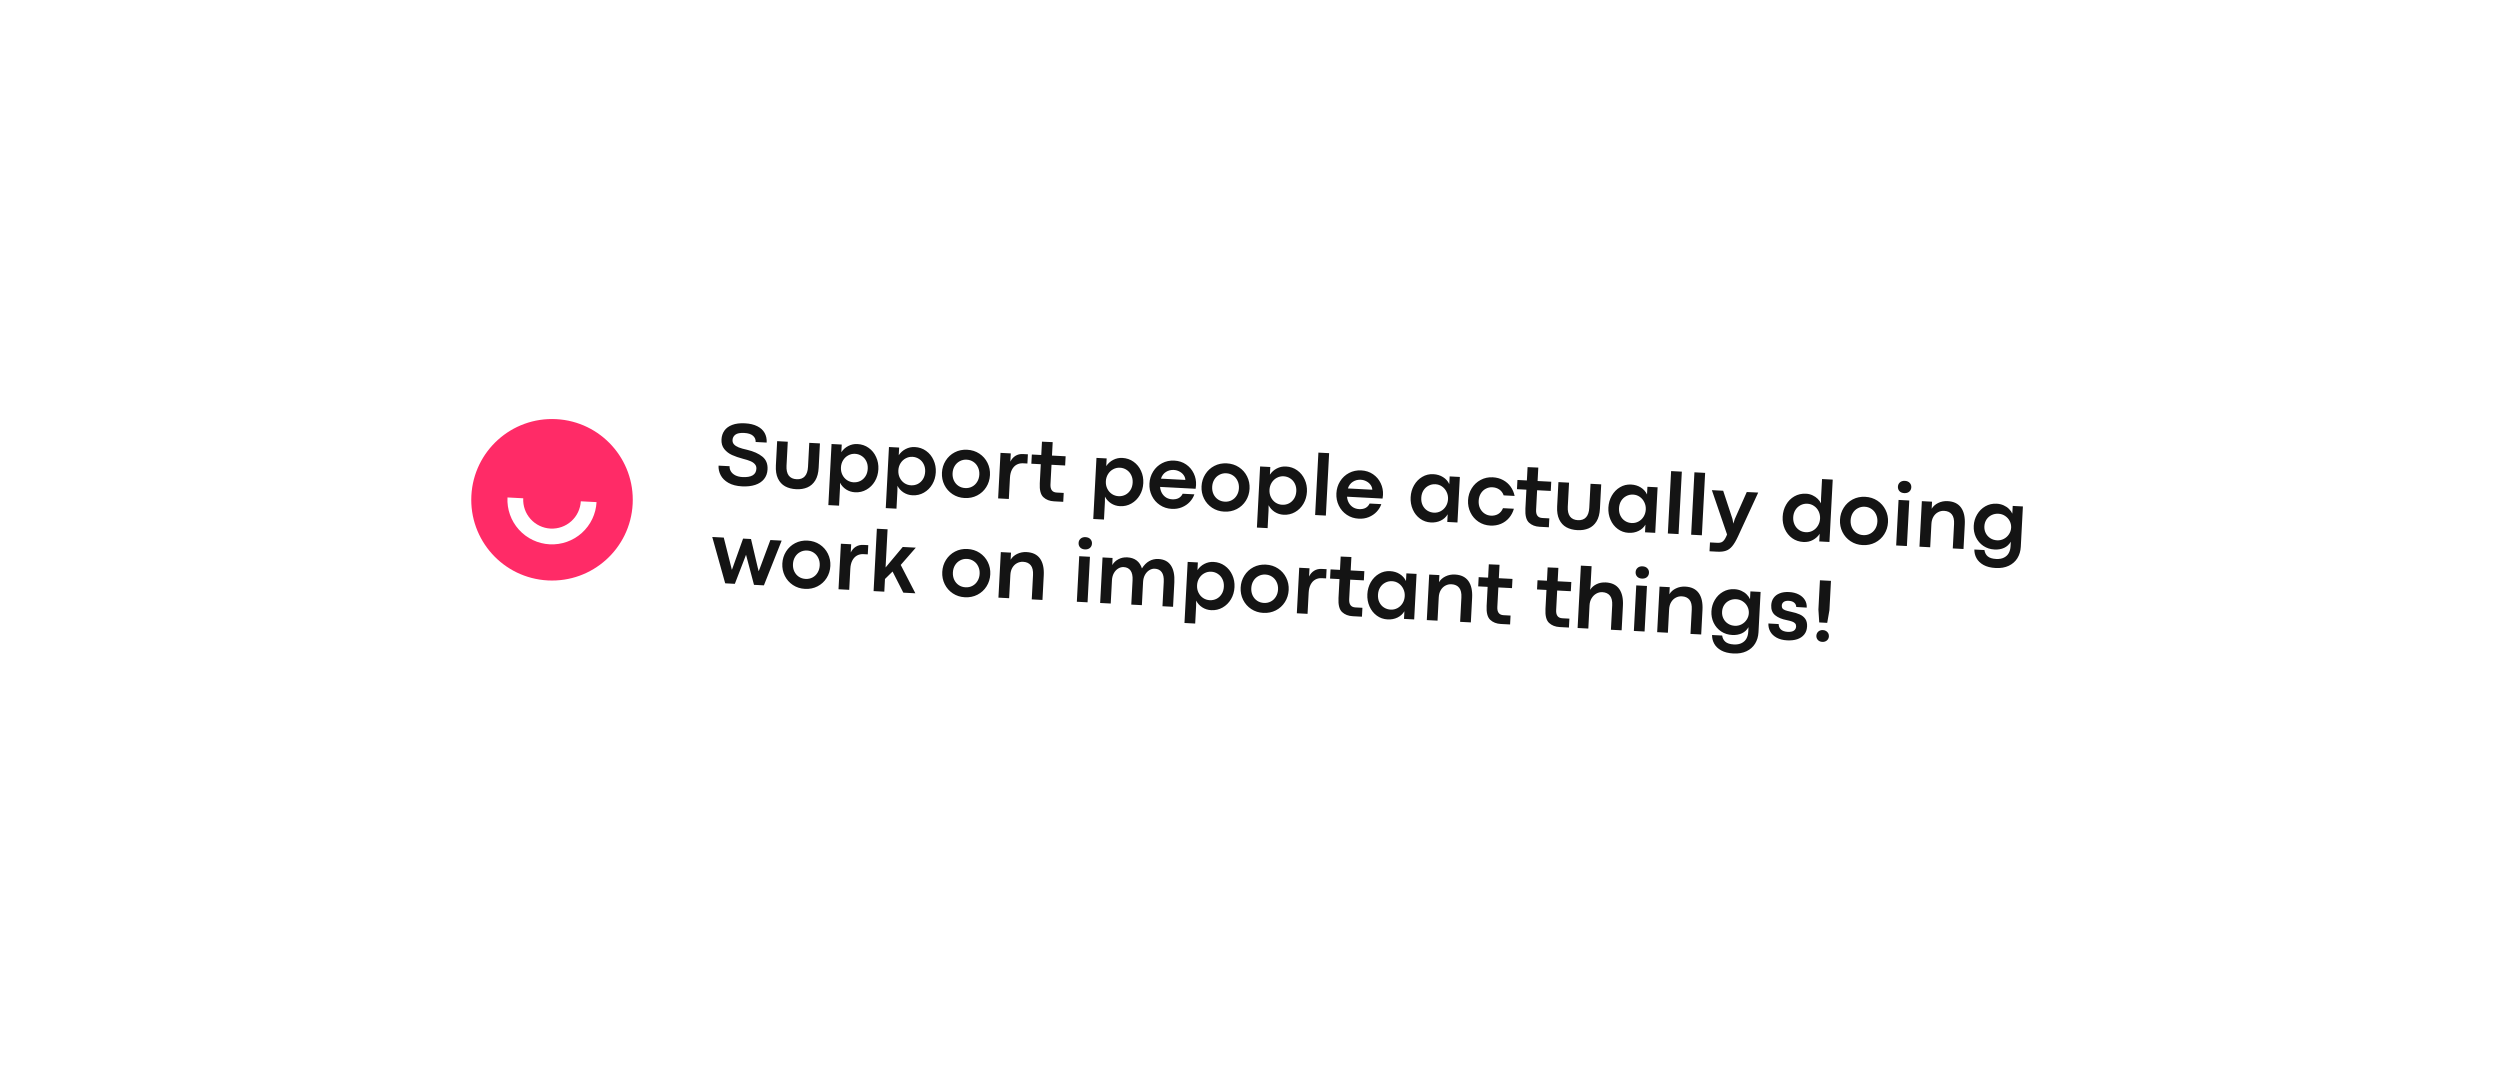 <svg width="328" height="141" viewBox="0 0 328 141" fill="none" xmlns="http://www.w3.org/2000/svg">
<g filter="url(#filter0_d_214_407)">
<rect x="42" y="37.125" width="247" height="50.327" rx="25.163" transform="rotate(3 42 37.125)" fill="white"/>
<circle cx="72.425" cy="63.917" r="10.595" transform="rotate(3 72.425 63.917)" fill="#FF2B67"/>
<path d="M77.234 64.169C77.167 65.445 76.596 66.641 75.647 67.496C74.698 68.351 73.448 68.793 72.173 68.727C70.897 68.66 69.7 68.089 68.846 67.14C67.991 66.191 67.548 64.941 67.615 63.665" stroke="white" stroke-width="2.069"/>
<path d="M97.356 62.156C96.635 62.118 96.039 61.965 95.567 61.695C95.1 61.426 94.762 61.092 94.553 60.692C94.345 60.293 94.252 59.874 94.275 59.436L95.723 59.512C95.71 59.76 95.768 59.988 95.897 60.197C96.025 60.406 96.221 60.577 96.482 60.712C96.743 60.842 97.054 60.916 97.414 60.935C98.588 60.997 99.196 60.634 99.237 59.848C99.249 59.611 99.186 59.414 99.046 59.255C98.911 59.092 98.716 58.958 98.462 58.851C98.207 58.741 97.88 58.636 97.481 58.538C96.933 58.392 96.454 58.227 96.044 58.043C95.635 57.858 95.295 57.597 95.025 57.261C94.755 56.924 94.633 56.502 94.66 55.994C94.683 55.553 94.81 55.169 95.041 54.843C95.272 54.513 95.613 54.263 96.065 54.092C96.517 53.918 97.074 53.848 97.737 53.883C98.38 53.916 98.919 54.044 99.355 54.265C99.79 54.482 100.111 54.774 100.317 55.143C100.523 55.511 100.613 55.933 100.588 56.41L99.141 56.334C99.158 56.009 99.042 55.736 98.794 55.517C98.545 55.298 98.165 55.176 97.653 55.149C97.107 55.12 96.716 55.195 96.482 55.373C96.247 55.551 96.122 55.785 96.107 56.076C96.095 56.293 96.157 56.481 96.293 56.639C96.428 56.794 96.637 56.929 96.918 57.045C97.2 57.157 97.57 57.262 98.027 57.36C98.867 57.559 99.532 57.856 100.02 58.251C100.512 58.646 100.739 59.206 100.701 59.93C100.675 60.434 100.52 60.859 100.238 61.206C99.956 61.552 99.567 61.806 99.073 61.966C98.579 62.127 98.007 62.19 97.356 62.156ZM104.452 62.528C103.898 62.499 103.415 62.373 103.004 62.149C102.596 61.922 102.284 61.581 102.066 61.127C101.849 60.672 101.759 60.102 101.795 59.416L101.962 56.225L103.357 56.299L103.192 59.449C103.163 60.003 103.259 60.431 103.48 60.734C103.705 61.034 104.05 61.196 104.515 61.22C104.98 61.244 105.338 61.117 105.59 60.839C105.842 60.561 105.982 60.147 106.011 59.596L106.176 56.446L107.576 56.52L107.409 59.711C107.373 60.396 107.224 60.954 106.96 61.383C106.697 61.808 106.351 62.113 105.922 62.296C105.492 62.48 105.003 62.557 104.452 62.528ZM110.436 56.67L110.383 57.675C110.619 57.322 110.923 57.051 111.294 56.86C111.67 56.666 112.071 56.58 112.497 56.603C113.051 56.632 113.541 56.799 113.968 57.105C114.399 57.411 114.726 57.813 114.948 58.311C115.175 58.804 115.273 59.34 115.243 59.917C115.213 60.498 115.059 61.025 114.781 61.496C114.504 61.963 114.138 62.327 113.681 62.586C113.228 62.846 112.729 62.962 112.183 62.933C111.752 62.91 111.363 62.787 111.013 62.563C110.664 62.335 110.397 62.041 110.214 61.682L110.207 62.375L110.086 64.688L108.679 64.615L109.099 56.599L110.436 56.67ZM111.995 61.624C112.312 61.64 112.609 61.58 112.884 61.443C113.16 61.302 113.384 61.094 113.558 60.82C113.732 60.545 113.828 60.22 113.848 59.844C113.867 59.48 113.805 59.152 113.661 58.861C113.521 58.57 113.319 58.34 113.056 58.171C112.797 57.998 112.506 57.903 112.185 57.886C111.867 57.869 111.568 57.937 111.288 58.09C111.012 58.238 110.787 58.452 110.614 58.73C110.444 59.009 110.35 59.319 110.332 59.66C110.313 60.016 110.376 60.342 110.519 60.637C110.664 60.928 110.865 61.162 111.124 61.339C111.387 61.512 111.677 61.607 111.995 61.624ZM117.969 57.064L117.916 58.07C118.152 57.717 118.456 57.445 118.827 57.255C119.202 57.061 119.603 56.975 120.029 56.998C120.583 57.027 121.074 57.194 121.501 57.5C121.932 57.806 122.258 58.208 122.481 58.705C122.708 59.199 122.806 59.735 122.776 60.312C122.745 60.893 122.591 61.419 122.314 61.891C122.037 62.358 121.67 62.721 121.214 62.981C120.761 63.241 120.261 63.356 119.715 63.328C119.285 63.305 118.895 63.182 118.546 62.958C118.196 62.73 117.93 62.436 117.747 62.077L117.739 62.77L117.618 65.083L116.212 65.009L116.632 56.994L117.969 57.064ZM119.527 62.018C119.845 62.035 120.142 61.975 120.417 61.838C120.692 61.697 120.917 61.489 121.091 61.214C121.264 60.94 121.361 60.615 121.381 60.239C121.4 59.875 121.337 59.547 121.193 59.256C121.053 58.965 120.851 58.735 120.588 58.565C120.329 58.393 120.039 58.298 119.717 58.281C119.4 58.264 119.101 58.332 118.821 58.484C118.545 58.633 118.32 58.847 118.146 59.125C117.976 59.404 117.882 59.714 117.864 60.054C117.846 60.411 117.908 60.737 118.052 61.032C118.196 61.323 118.397 61.557 118.656 61.734C118.919 61.907 119.21 62.002 119.527 62.018ZM126.556 63.686C125.963 63.655 125.434 63.486 124.968 63.178C124.506 62.87 124.153 62.469 123.906 61.974C123.661 61.475 123.553 60.935 123.583 60.354C123.614 59.777 123.777 59.253 124.074 58.783C124.37 58.313 124.764 57.949 125.256 57.691C125.751 57.433 126.297 57.32 126.894 57.351C127.494 57.383 128.027 57.553 128.493 57.861C128.959 58.169 129.315 58.572 129.56 59.071C129.806 59.569 129.914 60.107 129.884 60.684C129.853 61.266 129.69 61.791 129.393 62.261C129.097 62.732 128.699 63.095 128.199 63.353C127.704 63.607 127.157 63.718 126.556 63.686ZM126.636 62.379C126.969 62.397 127.272 62.333 127.544 62.188C127.819 62.043 128.04 61.833 128.206 61.558C128.376 61.283 128.47 60.968 128.489 60.611C128.507 60.259 128.446 59.937 128.306 59.646C128.17 59.351 127.973 59.118 127.714 58.945C127.455 58.768 127.161 58.671 126.831 58.654C126.502 58.636 126.199 58.702 125.924 58.851C125.648 58.996 125.425 59.207 125.255 59.486C125.089 59.761 124.997 60.075 124.978 60.427C124.96 60.784 125.018 61.108 125.155 61.398C125.295 61.689 125.493 61.921 125.748 62.094C126.007 62.267 126.303 62.362 126.636 62.379ZM132.615 57.832L132.558 58.913C132.719 58.583 132.941 58.331 133.222 58.155C133.507 57.976 133.84 57.896 134.219 57.916L134.859 57.95L134.795 59.158L134.231 59.129C133.91 59.112 133.623 59.175 133.371 59.317C133.118 59.459 132.917 59.676 132.765 59.967C132.614 60.258 132.528 60.613 132.506 61.032L132.36 63.81L130.954 63.736L131.267 57.761L132.615 57.832ZM138.283 64.12C137.713 64.09 137.249 63.909 136.889 63.575C136.53 63.238 136.374 62.627 136.42 61.744L136.55 59.25L135.312 59.186L135.376 57.977L136.614 58.041L136.706 56.292L138.113 56.354L138.02 58.115L139.811 58.209L139.747 59.418L137.957 59.324L137.823 61.882C137.787 62.575 138.057 62.937 138.634 62.967L139.559 63.016L139.497 64.184L138.283 64.12ZM145.193 58.491L145.14 59.497C145.376 59.144 145.68 58.872 146.051 58.682C146.426 58.488 146.827 58.402 147.253 58.424C147.807 58.453 148.298 58.621 148.725 58.927C149.156 59.233 149.482 59.635 149.705 60.132C149.932 60.626 150.03 61.161 150 61.739C149.969 62.32 149.815 62.846 149.538 63.317C149.261 63.785 148.894 64.148 148.438 64.408C147.985 64.668 147.485 64.783 146.939 64.755C146.509 64.732 146.119 64.609 145.77 64.384C145.42 64.156 145.154 63.863 144.971 63.503L144.963 64.197L144.842 66.51L143.436 66.436L143.856 58.421L145.193 58.491ZM146.751 63.445C147.069 63.462 147.366 63.401 147.641 63.264C147.916 63.123 148.141 62.916 148.315 62.641C148.488 62.367 148.585 62.041 148.605 61.666C148.624 61.301 148.561 60.974 148.417 60.682C148.277 60.392 148.075 60.161 147.812 59.992C147.553 59.819 147.263 59.724 146.941 59.708C146.624 59.691 146.325 59.759 146.045 59.911C145.769 60.06 145.544 60.273 145.37 60.552C145.2 60.831 145.106 61.14 145.088 61.481C145.07 61.838 145.132 62.163 145.276 62.459C145.42 62.75 145.621 62.984 145.88 63.16C146.143 63.334 146.434 63.428 146.751 63.445ZM156.921 61.996C156.915 62.128 156.897 62.287 156.867 62.472L152.2 62.227C152.23 62.547 152.316 62.828 152.459 63.068C152.606 63.309 152.792 63.498 153.018 63.634C153.248 63.766 153.501 63.84 153.776 63.854C154.125 63.872 154.413 63.819 154.641 63.695C154.873 63.568 155.048 63.377 155.166 63.123L156.701 63.203C156.577 63.566 156.375 63.897 156.095 64.197C155.815 64.497 155.471 64.732 155.062 64.9C154.657 65.066 154.216 65.136 153.739 65.111C153.154 65.08 152.633 64.911 152.175 64.603C151.717 64.296 151.367 63.893 151.125 63.395C150.883 62.896 150.777 62.358 150.807 61.781C150.838 61.204 150.999 60.68 151.292 60.209C151.585 59.739 151.975 59.375 152.462 59.117C152.95 58.859 153.486 58.745 154.071 58.776C154.656 58.806 155.17 58.973 155.613 59.276C156.055 59.579 156.39 59.972 156.618 60.454C156.849 60.932 156.95 61.446 156.921 61.996ZM155.518 61.311C155.51 61.089 155.437 60.881 155.3 60.688C155.163 60.49 154.979 60.331 154.748 60.21C154.521 60.085 154.272 60.016 154.001 60.002C153.625 59.982 153.283 60.069 152.973 60.263C152.668 60.453 152.449 60.746 152.315 61.143L155.518 61.311ZM160.615 65.471C160.022 65.44 159.493 65.271 159.027 64.963C158.566 64.655 158.212 64.254 157.966 63.759C157.72 63.26 157.612 62.72 157.642 62.139C157.673 61.562 157.836 61.038 158.133 60.568C158.429 60.098 158.823 59.734 159.315 59.476C159.81 59.218 160.356 59.105 160.953 59.136C161.553 59.168 162.087 59.338 162.552 59.646C163.018 59.954 163.374 60.357 163.619 60.856C163.865 61.354 163.973 61.892 163.943 62.469C163.912 63.051 163.749 63.576 163.452 64.046C163.156 64.517 162.758 64.88 162.259 65.138C161.763 65.392 161.216 65.503 160.615 65.471ZM160.695 64.164C161.028 64.182 161.331 64.118 161.603 63.973C161.878 63.828 162.099 63.618 162.265 63.343C162.435 63.068 162.529 62.753 162.548 62.396C162.566 62.044 162.506 61.722 162.365 61.431C162.229 61.136 162.032 60.903 161.773 60.73C161.514 60.553 161.22 60.456 160.89 60.439C160.561 60.421 160.258 60.487 159.983 60.636C159.707 60.781 159.484 60.992 159.314 61.271C159.148 61.546 159.056 61.86 159.037 62.212C159.019 62.569 159.078 62.892 159.214 63.183C159.354 63.474 159.552 63.706 159.807 63.879C160.066 64.052 160.362 64.147 160.695 64.164ZM166.663 59.616L166.61 60.622C166.846 60.269 167.15 59.997 167.521 59.807C167.896 59.613 168.297 59.527 168.723 59.55C169.277 59.578 169.768 59.746 170.195 60.052C170.626 60.358 170.952 60.76 171.175 61.257C171.402 61.751 171.5 62.286 171.47 62.864C171.439 63.445 171.285 63.971 171.008 64.442C170.731 64.91 170.364 65.273 169.908 65.533C169.455 65.793 168.955 65.908 168.409 65.88C167.979 65.857 167.589 65.734 167.24 65.51C166.89 65.281 166.624 64.988 166.441 64.629L166.433 65.322L166.312 67.635L164.906 67.561L165.326 59.546L166.663 59.616ZM168.221 64.57C168.539 64.587 168.836 64.527 169.111 64.39C169.386 64.249 169.611 64.041 169.785 63.766C169.958 63.492 170.055 63.167 170.075 62.791C170.094 62.426 170.031 62.099 169.887 61.808C169.747 61.517 169.545 61.287 169.282 61.117C169.023 60.944 168.733 60.85 168.411 60.833C168.094 60.816 167.795 60.884 167.515 61.036C167.239 61.185 167.014 61.399 166.84 61.677C166.67 61.956 166.576 62.266 166.558 62.606C166.54 62.963 166.602 63.289 166.746 63.584C166.89 63.875 167.091 64.109 167.35 64.286C167.613 64.459 167.904 64.554 168.221 64.57ZM172.974 57.727L174.381 57.8L173.952 65.99L172.545 65.916L172.974 57.727ZM181.449 63.282C181.442 63.414 181.424 63.572 181.395 63.757L176.727 63.512C176.757 63.833 176.844 64.113 176.986 64.354C177.133 64.594 177.319 64.783 177.545 64.919C177.775 65.052 178.028 65.125 178.303 65.139C178.652 65.158 178.94 65.105 179.168 64.981C179.4 64.853 179.575 64.662 179.694 64.408L181.228 64.489C181.104 64.851 180.902 65.182 180.622 65.483C180.342 65.782 179.998 66.017 179.589 66.186C179.184 66.351 178.743 66.421 178.266 66.396C177.681 66.366 177.16 66.197 176.702 65.889C176.244 65.581 175.894 65.178 175.652 64.68C175.41 64.182 175.304 63.644 175.335 63.066C175.365 62.489 175.526 61.965 175.819 61.495C176.112 61.025 176.502 60.66 176.99 60.402C177.477 60.144 178.013 60.031 178.598 60.061C179.184 60.092 179.697 60.259 180.14 60.562C180.583 60.864 180.918 61.257 181.145 61.739C181.376 62.217 181.477 62.732 181.449 63.282ZM180.045 62.596C180.037 62.375 179.965 62.167 179.827 61.973C179.69 61.776 179.506 61.616 179.275 61.495C179.049 61.371 178.8 61.301 178.528 61.287C178.153 61.267 177.81 61.355 177.501 61.548C177.195 61.738 176.976 62.032 176.843 62.429L180.045 62.596ZM187.723 66.892C187.196 66.864 186.725 66.698 186.309 66.392C185.894 66.087 185.577 65.686 185.358 65.189C185.14 64.692 185.045 64.154 185.076 63.577C185.106 63.004 185.256 62.481 185.525 62.009C185.798 61.538 186.156 61.172 186.597 60.912C187.042 60.647 187.526 60.529 188.049 60.556C188.537 60.582 188.964 60.711 189.328 60.944C189.697 61.173 189.969 61.479 190.143 61.861L190.196 60.85L191.533 60.92L191.22 66.895L189.883 66.825L189.935 65.819C189.722 66.181 189.42 66.456 189.03 66.646C188.643 66.835 188.207 66.917 187.723 66.892ZM188.128 65.608C188.45 65.625 188.748 65.559 189.024 65.41C189.304 65.257 189.529 65.044 189.699 64.769C189.869 64.491 189.963 64.179 189.981 63.834C189.999 63.493 189.936 63.177 189.792 62.886C189.652 62.591 189.453 62.353 189.194 62.173C188.935 61.992 188.645 61.893 188.324 61.876C188.002 61.859 187.703 61.923 187.428 62.068C187.152 62.209 186.928 62.417 186.754 62.692C186.584 62.966 186.49 63.286 186.471 63.65C186.451 64.026 186.513 64.359 186.657 64.651C186.801 64.942 187.003 65.17 187.262 65.335C187.522 65.5 187.81 65.591 188.128 65.608ZM195.528 67.301C194.947 67.271 194.428 67.102 193.97 66.794C193.516 66.487 193.168 66.084 192.926 65.585C192.684 65.087 192.578 64.549 192.608 63.972C192.638 63.398 192.8 62.876 193.092 62.406C193.385 61.936 193.773 61.571 194.257 61.313C194.745 61.051 195.279 60.935 195.86 60.966C196.36 60.992 196.81 61.115 197.211 61.334C197.611 61.549 197.94 61.838 198.197 62.201C198.454 62.561 198.627 62.964 198.716 63.412L197.281 63.337C197.166 63.008 196.977 62.753 196.715 62.572C196.456 62.392 196.15 62.292 195.798 62.274C195.503 62.258 195.222 62.319 194.955 62.457C194.687 62.591 194.467 62.795 194.293 63.069C194.12 63.344 194.023 63.669 194.003 64.045C193.983 64.424 194.045 64.76 194.189 65.051C194.334 65.338 194.532 65.564 194.783 65.729C195.035 65.894 195.308 65.984 195.603 65.999C195.959 66.018 196.277 65.947 196.558 65.787C196.838 65.623 197.05 65.366 197.193 65.016L198.622 65.091C198.494 65.547 198.282 65.948 197.988 66.293C197.698 66.636 197.341 66.897 196.916 67.076C196.491 67.252 196.028 67.327 195.528 67.301ZM201.995 67.459C201.426 67.429 200.961 67.248 200.602 66.914C200.242 66.577 200.086 65.966 200.132 65.083L200.263 62.59L199.025 62.525L199.088 61.316L200.326 61.381L200.418 59.631L201.825 59.693L201.733 61.454L203.523 61.548L203.46 62.757L201.67 62.663L201.536 65.221C201.499 65.914 201.77 66.276 202.347 66.306L203.271 66.355L203.21 67.523L201.995 67.459ZM206.955 67.9C206.401 67.871 205.918 67.745 205.506 67.521C205.099 67.294 204.786 66.953 204.569 66.499C204.352 66.044 204.261 65.474 204.297 64.788L204.465 61.597L205.86 61.67L205.694 64.821C205.665 65.375 205.761 65.803 205.983 66.106C206.208 66.406 206.553 66.567 207.018 66.592C207.483 66.616 207.841 66.489 208.093 66.211C208.344 65.933 208.484 65.519 208.513 64.968L208.678 61.818L210.079 61.892L209.912 65.082C209.876 65.768 209.726 66.326 209.463 66.755C209.2 67.18 208.854 67.485 208.424 67.668C207.995 67.851 207.505 67.929 206.955 67.9ZM213.668 68.252C213.141 68.224 212.67 68.058 212.255 67.752C211.839 67.447 211.522 67.046 211.304 66.548C211.085 66.051 210.991 65.514 211.021 64.937C211.051 64.363 211.201 63.841 211.47 63.369C211.744 62.898 212.101 62.532 212.542 62.271C212.987 62.007 213.471 61.889 213.994 61.916C214.483 61.942 214.909 62.071 215.274 62.304C215.642 62.533 215.914 62.839 216.088 63.221L216.141 62.209L217.478 62.279L217.165 68.254L215.828 68.184L215.881 67.179C215.668 67.541 215.366 67.816 214.975 68.005C214.588 68.195 214.152 68.277 213.668 68.252ZM214.073 66.968C214.395 66.984 214.694 66.918 214.97 66.77C215.25 66.617 215.475 66.404 215.644 66.129C215.814 65.85 215.908 65.539 215.926 65.194C215.944 64.853 215.881 64.537 215.737 64.246C215.597 63.951 215.398 63.713 215.139 63.532C214.881 63.352 214.591 63.253 214.269 63.236C213.947 63.219 213.649 63.283 213.373 63.428C213.098 63.569 212.873 63.777 212.699 64.051C212.53 64.326 212.435 64.646 212.416 65.01C212.396 65.386 212.458 65.719 212.602 66.01C212.747 66.302 212.948 66.53 213.208 66.695C213.467 66.86 213.756 66.951 214.073 66.968ZM219.25 60.152L220.657 60.225L220.228 68.415L218.821 68.341L219.25 60.152ZM222.308 60.312L223.714 60.386L223.285 68.575L221.878 68.501L222.308 60.312ZM225.343 69.563C225.548 69.574 225.719 69.55 225.854 69.491C225.993 69.432 226.111 69.337 226.207 69.206C226.307 69.075 226.408 68.896 226.509 68.668L226.589 68.469L224.598 62.653L226.08 62.73L227.297 66.419L227.416 67.043L227.605 66.441L229.177 62.898L230.677 62.971L228.041 68.69C227.773 69.275 227.515 69.714 227.266 70.008C227.018 70.305 226.741 70.505 226.437 70.605C226.136 70.71 225.755 70.75 225.294 70.726L224.288 70.673L224.349 69.511L225.343 69.563ZM236.609 69.454C236.054 69.425 235.564 69.259 235.137 68.957C234.714 68.651 234.391 68.25 234.168 67.752C233.95 67.255 233.856 66.716 233.886 66.135C233.916 65.554 234.066 65.029 234.336 64.562C234.605 64.09 234.968 63.724 235.425 63.465C235.881 63.205 236.392 63.09 236.958 63.12C237.268 63.136 237.554 63.207 237.815 63.334C238.077 63.456 238.3 63.61 238.485 63.794C238.669 63.979 238.812 64.175 238.914 64.382L238.918 63.759L239.052 61.195L240.453 61.269L240.024 69.452L238.687 69.382L238.74 68.377C238.528 68.708 238.236 68.976 237.864 69.182C237.496 69.388 237.077 69.478 236.609 69.454ZM236.932 68.171C237.254 68.188 237.553 68.122 237.828 67.974C238.108 67.821 238.333 67.606 238.503 67.327C238.677 67.049 238.773 66.737 238.791 66.392C238.809 66.047 238.748 65.729 238.608 65.438C238.468 65.144 238.267 64.908 238.004 64.731C237.746 64.55 237.454 64.451 237.128 64.434C236.799 64.417 236.496 64.483 236.22 64.631C235.945 64.776 235.722 64.986 235.552 65.261C235.382 65.535 235.288 65.851 235.269 66.207C235.251 66.556 235.31 66.878 235.446 67.172C235.582 67.463 235.78 67.699 236.038 67.88C236.297 68.056 236.595 68.154 236.932 68.171ZM244.379 69.861C243.787 69.83 243.257 69.661 242.792 69.353C242.33 69.045 241.976 68.644 241.73 68.149C241.484 67.65 241.376 67.11 241.407 66.529C241.437 65.952 241.601 65.428 241.897 64.958C242.194 64.488 242.588 64.124 243.079 63.866C243.575 63.608 244.121 63.495 244.717 63.526C245.318 63.558 245.851 63.727 246.317 64.036C246.782 64.344 247.138 64.747 247.384 65.246C247.63 65.744 247.737 66.282 247.707 66.859C247.677 67.441 247.513 67.966 247.217 68.436C246.92 68.906 246.522 69.27 246.023 69.528C245.528 69.781 244.98 69.893 244.379 69.861ZM244.46 68.554C244.793 68.572 245.095 68.508 245.367 68.363C245.643 68.218 245.864 68.008 246.03 67.733C246.199 67.458 246.294 67.143 246.312 66.786C246.331 66.434 246.27 66.112 246.13 65.821C245.994 65.526 245.796 65.292 245.537 65.12C245.278 64.943 244.984 64.846 244.655 64.829C244.325 64.811 244.023 64.877 243.747 65.026C243.471 65.171 243.248 65.382 243.078 65.661C242.912 65.936 242.82 66.25 242.802 66.602C242.783 66.959 242.842 67.282 242.978 67.573C243.118 67.864 243.316 68.096 243.571 68.269C243.83 68.442 244.126 68.537 244.46 68.554ZM249.831 63.042C249.567 63.029 249.36 62.942 249.209 62.783C249.062 62.62 248.995 62.422 249.007 62.189C249.019 61.961 249.106 61.775 249.269 61.632C249.436 61.485 249.653 61.419 249.921 61.433C250.192 61.447 250.403 61.536 250.554 61.699C250.705 61.858 250.774 62.053 250.762 62.281C250.75 62.517 250.66 62.707 250.493 62.85C250.327 62.993 250.106 63.057 249.831 63.042ZM249.09 63.936L250.497 64.01L250.184 69.985L248.777 69.911L249.09 63.936ZM253.484 64.166L253.435 65.096C253.627 64.772 253.91 64.519 254.285 64.337C254.664 64.151 255.08 64.069 255.534 64.093C256.328 64.135 256.913 64.418 257.29 64.943C257.667 65.468 257.83 66.205 257.78 67.154L257.611 70.374L256.205 70.3L256.372 67.109C256.402 66.536 256.304 66.109 256.078 65.829C255.852 65.546 255.518 65.392 255.076 65.369C254.793 65.354 254.528 65.412 254.28 65.543C254.033 65.67 253.828 65.867 253.667 66.134C253.509 66.398 253.42 66.718 253.401 67.094L253.241 70.145L251.834 70.071L252.147 64.096L253.484 64.166ZM261.834 72.868C261.187 72.834 260.652 72.7 260.229 72.464C259.811 72.228 259.506 71.932 259.314 71.576C259.123 71.225 259.03 70.847 259.036 70.443L260.361 70.512C260.409 70.857 260.55 71.13 260.784 71.333C261.022 71.54 261.391 71.656 261.891 71.682C262.305 71.704 262.65 71.642 262.926 71.498C263.205 71.357 263.414 71.158 263.552 70.901C263.689 70.648 263.767 70.357 263.784 70.027L263.816 69.417C263.599 69.786 263.305 70.056 262.934 70.228C262.564 70.395 262.149 70.466 261.688 70.442C261.133 70.413 260.642 70.255 260.215 69.968C259.791 69.678 259.467 69.3 259.242 68.834C259.022 68.367 258.926 67.865 258.954 67.326C258.982 66.788 259.131 66.292 259.399 65.84C259.668 65.384 260.027 65.028 260.475 64.772C260.924 64.516 261.417 64.401 261.956 64.43C262.297 64.448 262.606 64.52 262.883 64.647C263.16 64.771 263.393 64.929 263.581 65.121C263.773 65.31 263.918 65.516 264.015 65.738L264.068 64.721L265.405 64.791L265.128 70.08C265.098 70.646 264.949 71.145 264.682 71.578C264.414 72.011 264.038 72.343 263.552 72.574C263.065 72.805 262.493 72.903 261.834 72.868ZM262.013 69.235C262.335 69.252 262.633 69.188 262.909 69.043C263.185 68.898 263.407 68.696 263.576 68.437C263.749 68.178 263.844 67.891 263.86 67.578C263.876 67.272 263.814 66.981 263.673 66.705C263.532 66.43 263.33 66.206 263.067 66.032C262.808 65.859 262.517 65.765 262.196 65.748C261.87 65.731 261.57 65.789 261.295 65.922C261.02 66.055 260.798 66.25 260.629 66.505C260.46 66.76 260.367 67.056 260.349 67.394C260.332 67.723 260.394 68.025 260.535 68.301C260.676 68.576 260.876 68.797 261.136 68.962C261.395 69.127 261.688 69.218 262.013 69.235ZM93.447 68.797L94.958 68.876L95.928 72.727L96.014 73.087L96.031 73.088L96.16 72.739L97.492 69.009L98.532 69.064L99.429 72.87L99.53 73.271L99.547 73.272L99.709 72.861L101.072 69.197L102.554 69.274L100.224 75.144L98.923 75.075L97.882 71.139L97.876 71.139L96.412 74.944L95.145 74.877L93.447 68.797ZM105.615 75.607C105.022 75.576 104.492 75.406 104.027 75.098C103.565 74.79 103.211 74.389 102.965 73.894C102.719 73.396 102.612 72.856 102.642 72.275C102.672 71.697 102.836 71.174 103.132 70.703C103.429 70.233 103.823 69.869 104.314 69.611C104.81 69.354 105.356 69.24 105.952 69.272C106.553 69.303 107.086 69.473 107.552 69.781C108.017 70.089 108.373 70.492 108.619 70.991C108.865 71.49 108.973 72.028 108.942 72.605C108.912 73.186 108.748 73.712 108.452 74.182C108.155 74.652 107.757 75.016 107.258 75.273C106.763 75.527 106.215 75.638 105.615 75.607ZM105.695 74.3C106.028 74.317 106.33 74.253 106.602 74.108C106.878 73.963 107.099 73.753 107.265 73.478C107.434 73.204 107.529 72.888 107.547 72.532C107.566 72.179 107.505 71.857 107.365 71.566C107.229 71.272 107.031 71.038 106.772 70.865C106.513 70.688 106.219 70.591 105.89 70.574C105.561 70.557 105.258 70.623 104.982 70.771C104.706 70.916 104.484 71.128 104.314 71.406C104.148 71.681 104.055 71.995 104.037 72.348C104.018 72.704 104.077 73.028 104.213 73.319C104.353 73.61 104.551 73.841 104.806 74.014C105.065 74.187 105.361 74.282 105.695 74.3ZM111.674 69.752L111.617 70.833C111.778 70.504 111.999 70.251 112.28 70.076C112.566 69.896 112.898 69.817 113.278 69.836L113.917 69.87L113.854 71.079L113.29 71.049C112.968 71.032 112.681 71.095 112.429 71.237C112.177 71.379 111.975 71.596 111.824 71.887C111.673 72.179 111.586 72.534 111.564 72.952L111.419 75.73L110.012 75.656L110.325 69.682L111.674 69.752ZM118.515 76.102L117.104 73.33L116.109 74.309L116.022 75.972L114.615 75.898L115.044 67.714L116.451 67.788L116.188 72.798L118.439 70.107L120.154 70.197L118.176 72.465L120.096 76.185L118.515 76.102ZM126.596 76.706C126.003 76.675 125.474 76.506 125.009 76.198C124.547 75.89 124.193 75.489 123.947 74.994C123.701 74.495 123.593 73.955 123.624 73.374C123.654 72.797 123.817 72.273 124.114 71.803C124.411 71.333 124.805 70.969 125.296 70.711C125.791 70.453 126.337 70.34 126.934 70.371C127.535 70.403 128.068 70.573 128.533 70.881C128.999 71.189 129.355 71.592 129.601 72.091C129.847 72.589 129.954 73.127 129.924 73.704C129.894 74.286 129.73 74.811 129.433 75.281C129.137 75.751 128.739 76.115 128.24 76.373C127.745 76.627 127.197 76.738 126.596 76.706ZM126.676 75.399C127.01 75.417 127.312 75.353 127.584 75.208C127.86 75.063 128.081 74.853 128.246 74.578C128.416 74.303 128.511 73.988 128.529 73.631C128.548 73.279 128.487 72.957 128.347 72.666C128.211 72.371 128.013 72.138 127.754 71.965C127.495 71.788 127.201 71.691 126.872 71.674C126.542 71.656 126.24 71.722 125.964 71.871C125.688 72.016 125.465 72.227 125.295 72.506C125.129 72.781 125.037 73.095 125.019 73.447C125 73.804 125.059 74.127 125.195 74.418C125.335 74.709 125.533 74.941 125.788 75.114C126.047 75.287 126.343 75.382 126.676 75.399ZM132.644 70.851L132.595 71.781C132.787 71.457 133.07 71.204 133.445 71.022C133.824 70.835 134.24 70.754 134.693 70.778C135.488 70.82 136.073 71.103 136.45 71.628C136.826 72.153 136.99 72.89 136.94 73.839L136.771 77.059L135.365 76.985L135.532 73.794C135.562 73.221 135.464 72.794 135.238 72.514C135.012 72.23 134.678 72.077 134.236 72.054C133.953 72.039 133.688 72.097 133.44 72.228C133.193 72.355 132.988 72.552 132.826 72.819C132.669 73.083 132.58 73.403 132.56 73.778L132.4 76.83L130.994 76.756L131.307 70.781L132.644 70.851ZM142.335 70.427C142.071 70.413 141.864 70.326 141.713 70.167C141.566 70.004 141.499 69.806 141.511 69.573C141.523 69.345 141.611 69.159 141.774 69.016C141.941 68.869 142.158 68.803 142.425 68.817C142.696 68.831 142.907 68.92 143.058 69.083C143.209 69.243 143.278 69.437 143.266 69.665C143.254 69.902 143.164 70.091 142.998 70.234C142.831 70.377 142.61 70.441 142.335 70.427ZM141.594 71.32L143.001 71.394L142.688 77.369L141.281 77.295L141.594 71.32ZM151.984 71.684C152.724 71.723 153.269 72.004 153.619 72.528C153.972 73.051 154.124 73.788 154.074 74.737L153.905 77.957L152.516 77.884L152.683 74.693C152.713 74.124 152.625 73.697 152.418 73.415C152.215 73.132 151.913 72.98 151.51 72.959C151.258 72.946 151.017 73.011 150.788 73.154C150.56 73.294 150.37 73.498 150.22 73.766C150.074 74.034 149.992 74.342 149.973 74.691L149.814 77.742L148.424 77.67L148.592 74.479C148.622 73.909 148.533 73.483 148.326 73.2C148.124 72.918 147.823 72.766 147.424 72.745C147.172 72.732 146.931 72.797 146.702 72.94C146.474 73.08 146.284 73.284 146.134 73.552C145.988 73.82 145.906 74.128 145.888 74.477L145.728 77.528L144.339 77.456L144.652 71.481L145.965 71.549L145.934 72.48C146.11 72.163 146.374 71.911 146.725 71.723C147.077 71.532 147.468 71.448 147.898 71.47C148.394 71.496 148.803 71.632 149.124 71.878C149.446 72.124 149.678 72.472 149.821 72.923C150.097 72.483 150.417 72.162 150.781 71.959C151.149 71.753 151.55 71.662 151.984 71.684ZM157.159 72.136L157.107 73.142C157.343 72.789 157.646 72.517 158.018 72.327C158.393 72.133 158.794 72.047 159.22 72.069C159.774 72.098 160.265 72.266 160.692 72.572C161.122 72.878 161.449 73.28 161.672 73.777C161.898 74.271 161.997 74.806 161.966 75.384C161.936 75.965 161.782 76.491 161.505 76.962C161.228 77.43 160.861 77.793 160.404 78.053C159.952 78.313 159.452 78.428 158.906 78.4C158.476 78.377 158.086 78.254 157.736 78.029C157.387 77.801 157.121 77.508 156.937 77.148L156.93 77.841L156.809 80.155L155.403 80.081L155.823 72.066L157.159 72.136ZM158.718 77.09C159.036 77.107 159.332 77.046 159.608 76.909C159.883 76.768 160.108 76.561 160.281 76.286C160.455 76.012 160.552 75.686 160.571 75.311C160.591 74.946 160.528 74.619 160.384 74.328C160.244 74.037 160.042 73.806 159.779 73.637C159.52 73.464 159.23 73.369 158.908 73.353C158.59 73.336 158.292 73.404 158.012 73.556C157.736 73.705 157.511 73.918 157.337 74.197C157.167 74.475 157.073 74.785 157.055 75.126C157.036 75.483 157.099 75.808 157.243 76.104C157.387 76.395 157.588 76.629 157.847 76.805C158.11 76.979 158.4 77.073 158.718 77.09ZM165.747 78.758C165.154 78.727 164.625 78.558 164.159 78.249C163.697 77.942 163.343 77.54 163.097 77.046C162.851 76.547 162.744 76.007 162.774 75.426C162.804 74.849 162.968 74.325 163.265 73.855C163.561 73.385 163.955 73.021 164.447 72.763C164.942 72.505 165.488 72.392 166.085 72.423C166.685 72.455 167.218 72.624 167.684 72.933C168.15 73.24 168.505 73.644 168.751 74.142C168.997 74.641 169.105 75.179 169.075 75.756C169.044 76.337 168.881 76.863 168.584 77.333C168.287 77.803 167.889 78.167 167.39 78.425C166.895 78.678 166.347 78.79 165.747 78.758ZM165.827 77.451C166.16 77.468 166.463 77.405 166.734 77.26C167.01 77.115 167.231 76.905 167.397 76.63C167.567 76.355 167.661 76.04 167.68 75.683C167.698 75.331 167.637 75.009 167.497 74.718C167.361 74.423 167.163 74.189 166.904 74.016C166.646 73.84 166.352 73.743 166.022 73.725C165.693 73.708 165.39 73.774 165.114 73.923C164.839 74.067 164.616 74.279 164.446 74.558C164.28 74.833 164.188 75.147 164.169 75.499C164.15 75.856 164.209 76.179 164.346 76.47C164.486 76.761 164.683 76.993 164.939 77.165C165.198 77.338 165.494 77.433 165.827 77.451ZM171.806 72.904L171.749 73.985C171.91 73.655 172.131 73.403 172.413 73.227C172.698 73.048 173.03 72.968 173.41 72.988L174.049 73.021L173.986 74.23L173.422 74.201C173.101 74.184 172.814 74.246 172.562 74.389C172.309 74.531 172.108 74.748 171.956 75.039C171.805 75.33 171.718 75.685 171.697 76.103L171.551 78.882L170.144 78.808L170.458 72.833L171.806 72.904ZM177.473 79.192C176.904 79.162 176.439 78.98 176.08 78.647C175.721 78.309 175.564 77.699 175.611 76.816L175.741 74.322L174.503 74.257L174.567 73.048L175.805 73.113L175.896 71.364L177.303 71.426L177.211 73.187L179.001 73.281L178.938 74.49L177.148 74.396L177.014 76.953C176.977 77.647 177.248 78.009 177.825 78.039L178.749 78.087L178.688 79.256L177.473 79.192ZM182.044 79.612C181.517 79.585 181.046 79.418 180.631 79.113C180.215 78.807 179.898 78.406 179.68 77.909C179.461 77.412 179.367 76.874 179.397 76.297C179.427 75.724 179.577 75.201 179.846 74.73C180.12 74.258 180.477 73.892 180.918 73.632C181.363 73.368 181.847 73.249 182.37 73.277C182.858 73.302 183.285 73.431 183.65 73.664C184.018 73.893 184.29 74.199 184.464 74.581L184.517 73.57L185.854 73.64L185.541 79.615L184.204 79.545L184.257 78.539C184.043 78.901 183.741 79.177 183.351 79.366C182.964 79.555 182.528 79.638 182.044 79.612ZM182.449 78.328C182.771 78.345 183.07 78.279 183.346 78.13C183.626 77.978 183.85 77.764 184.02 77.489C184.19 77.211 184.284 76.899 184.302 76.554C184.32 76.213 184.257 75.897 184.113 75.606C183.973 75.311 183.774 75.073 183.515 74.893C183.257 74.712 182.966 74.613 182.645 74.597C182.323 74.58 182.025 74.644 181.749 74.789C181.473 74.93 181.249 75.137 181.075 75.412C180.905 75.687 180.811 76.006 180.792 76.37C180.772 76.746 180.834 77.08 180.978 77.371C181.122 77.662 181.324 77.89 181.584 78.055C181.843 78.22 182.132 78.311 182.449 78.328ZM188.847 73.797L188.798 74.727C188.99 74.403 189.273 74.149 189.648 73.967C190.027 73.781 190.443 73.7 190.897 73.724C191.691 73.765 192.276 74.048 192.653 74.573C193.03 75.098 193.193 75.835 193.143 76.784L192.974 80.004L191.568 79.931L191.735 76.74C191.765 76.166 191.667 75.74 191.441 75.46C191.215 75.176 190.881 75.022 190.439 74.999C190.156 74.984 189.891 75.042 189.643 75.173C189.396 75.3 189.191 75.497 189.03 75.765C188.872 76.028 188.783 76.348 188.764 76.724L188.604 79.775L187.197 79.702L187.51 73.727L188.847 73.797ZM196.909 80.211C196.34 80.181 195.875 79.999 195.516 79.665C195.157 79.328 195 78.718 195.046 77.834L195.177 75.341L193.939 75.276L194.002 74.067L195.24 74.132L195.332 72.382L196.739 72.445L196.647 74.206L198.437 74.299L198.374 75.508L196.584 75.415L196.45 77.972C196.413 78.665 196.684 79.027 197.261 79.058L198.185 79.106L198.124 80.274L196.909 80.211ZM204.628 80.615C204.058 80.585 203.594 80.403 203.234 80.07C202.875 79.733 202.719 79.122 202.765 78.239L202.896 75.745L201.658 75.68L201.721 74.472L202.959 74.536L203.051 72.787L204.458 72.849L204.365 74.61L206.156 74.704L206.092 75.913L204.302 75.819L204.168 78.376C204.132 79.07 204.402 79.432 204.98 79.462L205.904 79.51L205.842 80.679L204.628 80.615ZM208.817 72.629L208.689 75.064L208.62 75.731C208.827 75.407 209.11 75.16 209.469 74.988C209.827 74.813 210.232 74.737 210.681 74.76C211.475 74.802 212.061 75.085 212.437 75.61C212.814 76.135 212.977 76.872 212.928 77.821L212.759 81.041L211.352 80.968L211.52 77.777C211.55 77.203 211.452 76.776 211.225 76.496C210.999 76.213 210.665 76.059 210.224 76.036C209.949 76.022 209.685 76.086 209.433 76.228C209.185 76.366 208.98 76.569 208.818 76.837C208.656 77.104 208.566 77.412 208.548 77.761L208.388 80.812L206.982 80.739L207.411 72.555L208.817 72.629ZM215.417 74.257C215.153 74.243 214.946 74.156 214.795 73.997C214.648 73.834 214.581 73.636 214.593 73.403C214.605 73.175 214.692 72.989 214.855 72.846C215.022 72.699 215.239 72.633 215.507 72.647C215.778 72.661 215.989 72.75 216.14 72.913C216.291 73.073 216.36 73.267 216.348 73.496C216.336 73.732 216.246 73.921 216.079 74.064C215.913 74.207 215.692 74.271 215.417 74.257ZM214.676 75.15L216.083 75.224L215.77 81.199L214.363 81.125L214.676 75.15ZM219.07 75.381L219.021 76.311C219.213 75.987 219.497 75.733 219.871 75.551C220.25 75.365 220.666 75.284 221.12 75.308C221.914 75.349 222.499 75.632 222.876 76.157C223.253 76.682 223.416 77.419 223.366 78.368L223.197 81.588L221.791 81.515L221.958 78.324C221.988 77.75 221.89 77.324 221.664 77.044C221.438 76.76 221.104 76.606 220.662 76.583C220.379 76.568 220.114 76.626 219.866 76.757C219.619 76.884 219.414 77.081 219.253 77.349C219.095 77.612 219.006 77.932 218.987 78.308L218.827 81.359L217.42 81.285L217.733 75.311L219.07 75.381ZM227.42 84.083C226.773 84.049 226.238 83.914 225.816 83.678C225.397 83.442 225.092 83.147 224.9 82.791C224.709 82.439 224.616 82.061 224.622 81.657L225.947 81.727C225.995 82.071 226.136 82.344 226.37 82.547C226.608 82.754 226.977 82.87 227.477 82.897C227.891 82.918 228.236 82.857 228.512 82.712C228.791 82.571 229 82.372 229.138 82.115C229.275 81.862 229.353 81.571 229.37 81.242L229.402 80.631C229.185 81.001 228.891 81.271 228.52 81.442C228.15 81.609 227.735 81.68 227.274 81.656C226.719 81.627 226.228 81.469 225.801 81.183C225.377 80.892 225.053 80.514 224.828 80.048C224.608 79.582 224.512 79.079 224.54 78.541C224.569 78.002 224.717 77.507 224.985 77.055C225.254 76.598 225.613 76.242 226.061 75.986C226.51 75.73 227.003 75.616 227.542 75.644C227.883 75.662 228.192 75.734 228.469 75.862C228.746 75.985 228.979 76.143 229.167 76.335C229.359 76.524 229.504 76.73 229.601 76.953L229.654 75.935L230.991 76.005L230.714 81.294C230.684 81.86 230.535 82.359 230.268 82.792C230.001 83.225 229.624 83.557 229.138 83.788C228.651 84.019 228.079 84.117 227.42 84.083ZM227.599 80.449C227.921 80.466 228.219 80.402 228.495 80.257C228.771 80.112 228.993 79.91 229.162 79.651C229.335 79.392 229.43 79.106 229.446 78.792C229.462 78.486 229.4 78.195 229.259 77.919C229.118 77.644 228.916 77.42 228.653 77.247C228.394 77.074 228.103 76.979 227.782 76.962C227.456 76.945 227.156 77.003 226.881 77.136C226.606 77.27 226.384 77.464 226.215 77.719C226.046 77.975 225.953 78.271 225.936 78.608C225.918 78.937 225.98 79.24 226.121 79.515C226.262 79.791 226.462 80.011 226.722 80.176C226.981 80.341 227.274 80.432 227.599 80.449ZM234.475 82.36C233.917 82.331 233.45 82.209 233.072 81.995C232.695 81.781 232.42 81.51 232.246 81.183C232.073 80.855 231.996 80.509 232.015 80.145L233.363 80.221C233.36 80.508 233.458 80.747 233.658 80.936C233.862 81.121 234.158 81.224 234.545 81.245C234.898 81.263 235.167 81.211 235.352 81.089C235.537 80.963 235.636 80.781 235.649 80.545C235.657 80.382 235.617 80.25 235.529 80.148C235.442 80.043 235.31 79.958 235.135 79.894C234.959 79.831 234.724 79.768 234.428 79.706C233.781 79.586 233.272 79.373 232.899 79.066C232.527 78.759 232.356 78.319 232.386 77.745C232.405 77.377 232.509 77.06 232.698 76.794C232.887 76.524 233.154 76.323 233.499 76.189C233.844 76.052 234.255 75.996 234.732 76.021C235.208 76.046 235.624 76.149 235.98 76.331C236.336 76.509 236.607 76.749 236.793 77.05C236.98 77.351 237.063 77.689 237.043 78.065L235.666 77.981C235.663 77.752 235.575 77.565 235.404 77.42C235.237 77.271 234.995 77.189 234.677 77.172C234.39 77.157 234.17 77.207 234.016 77.324C233.863 77.44 233.781 77.595 233.771 77.789C233.762 77.944 233.789 78.068 233.85 78.16C233.912 78.249 234.028 78.329 234.199 78.4C234.37 78.467 234.631 78.537 234.981 78.61C235.442 78.704 235.826 78.821 236.134 78.962C236.445 79.102 236.687 79.3 236.86 79.553C237.033 79.807 237.109 80.136 237.088 80.539C237.066 80.965 236.939 81.32 236.706 81.603C236.478 81.882 236.172 82.086 235.788 82.213C235.405 82.337 234.967 82.386 234.475 82.36ZM238.575 78.314L238.776 74.478L240.223 74.554L240.021 78.396L239.73 80.065L238.684 80.01L238.575 78.314ZM239.081 82.561C238.84 82.548 238.648 82.464 238.505 82.309C238.362 82.15 238.296 81.962 238.307 81.745C238.315 81.602 238.355 81.474 238.427 81.361C238.503 81.244 238.604 81.154 238.732 81.091C238.86 81.028 239.003 81 239.162 81.009C239.325 81.017 239.466 81.06 239.586 81.136C239.711 81.212 239.805 81.312 239.868 81.436C239.932 81.556 239.96 81.688 239.952 81.831C239.941 82.052 239.853 82.232 239.691 82.371C239.528 82.51 239.325 82.573 239.081 82.561Z" fill="#141414"/>
</g>
<defs>
<filter id="filter0_d_214_407" x="0.916" y="0.33" width="326.196" height="140.085" filterUnits="userSpaceOnUse" color-interpolation-filters="sRGB">
<feFlood flood-opacity="0" result="BackgroundImageFix"/>
<feColorMatrix in="SourceAlpha" type="matrix" values="0 0 0 0 0 0 0 0 0 0 0 0 0 0 0 0 0 0 127 0" result="hardAlpha"/>
<feOffset dy="1.655"/>
<feGaussianBlur stdDeviation="19.866"/>
<feColorMatrix type="matrix" values="0 0 0 0 0 0 0 0 0 0 0 0 0 0 0 0 0 0 0.1 0"/>
<feBlend mode="normal" in2="BackgroundImageFix" result="effect1_dropShadow_214_407"/>
<feBlend mode="normal" in="SourceGraphic" in2="effect1_dropShadow_214_407" result="shape"/>
</filter>
</defs>
</svg>
